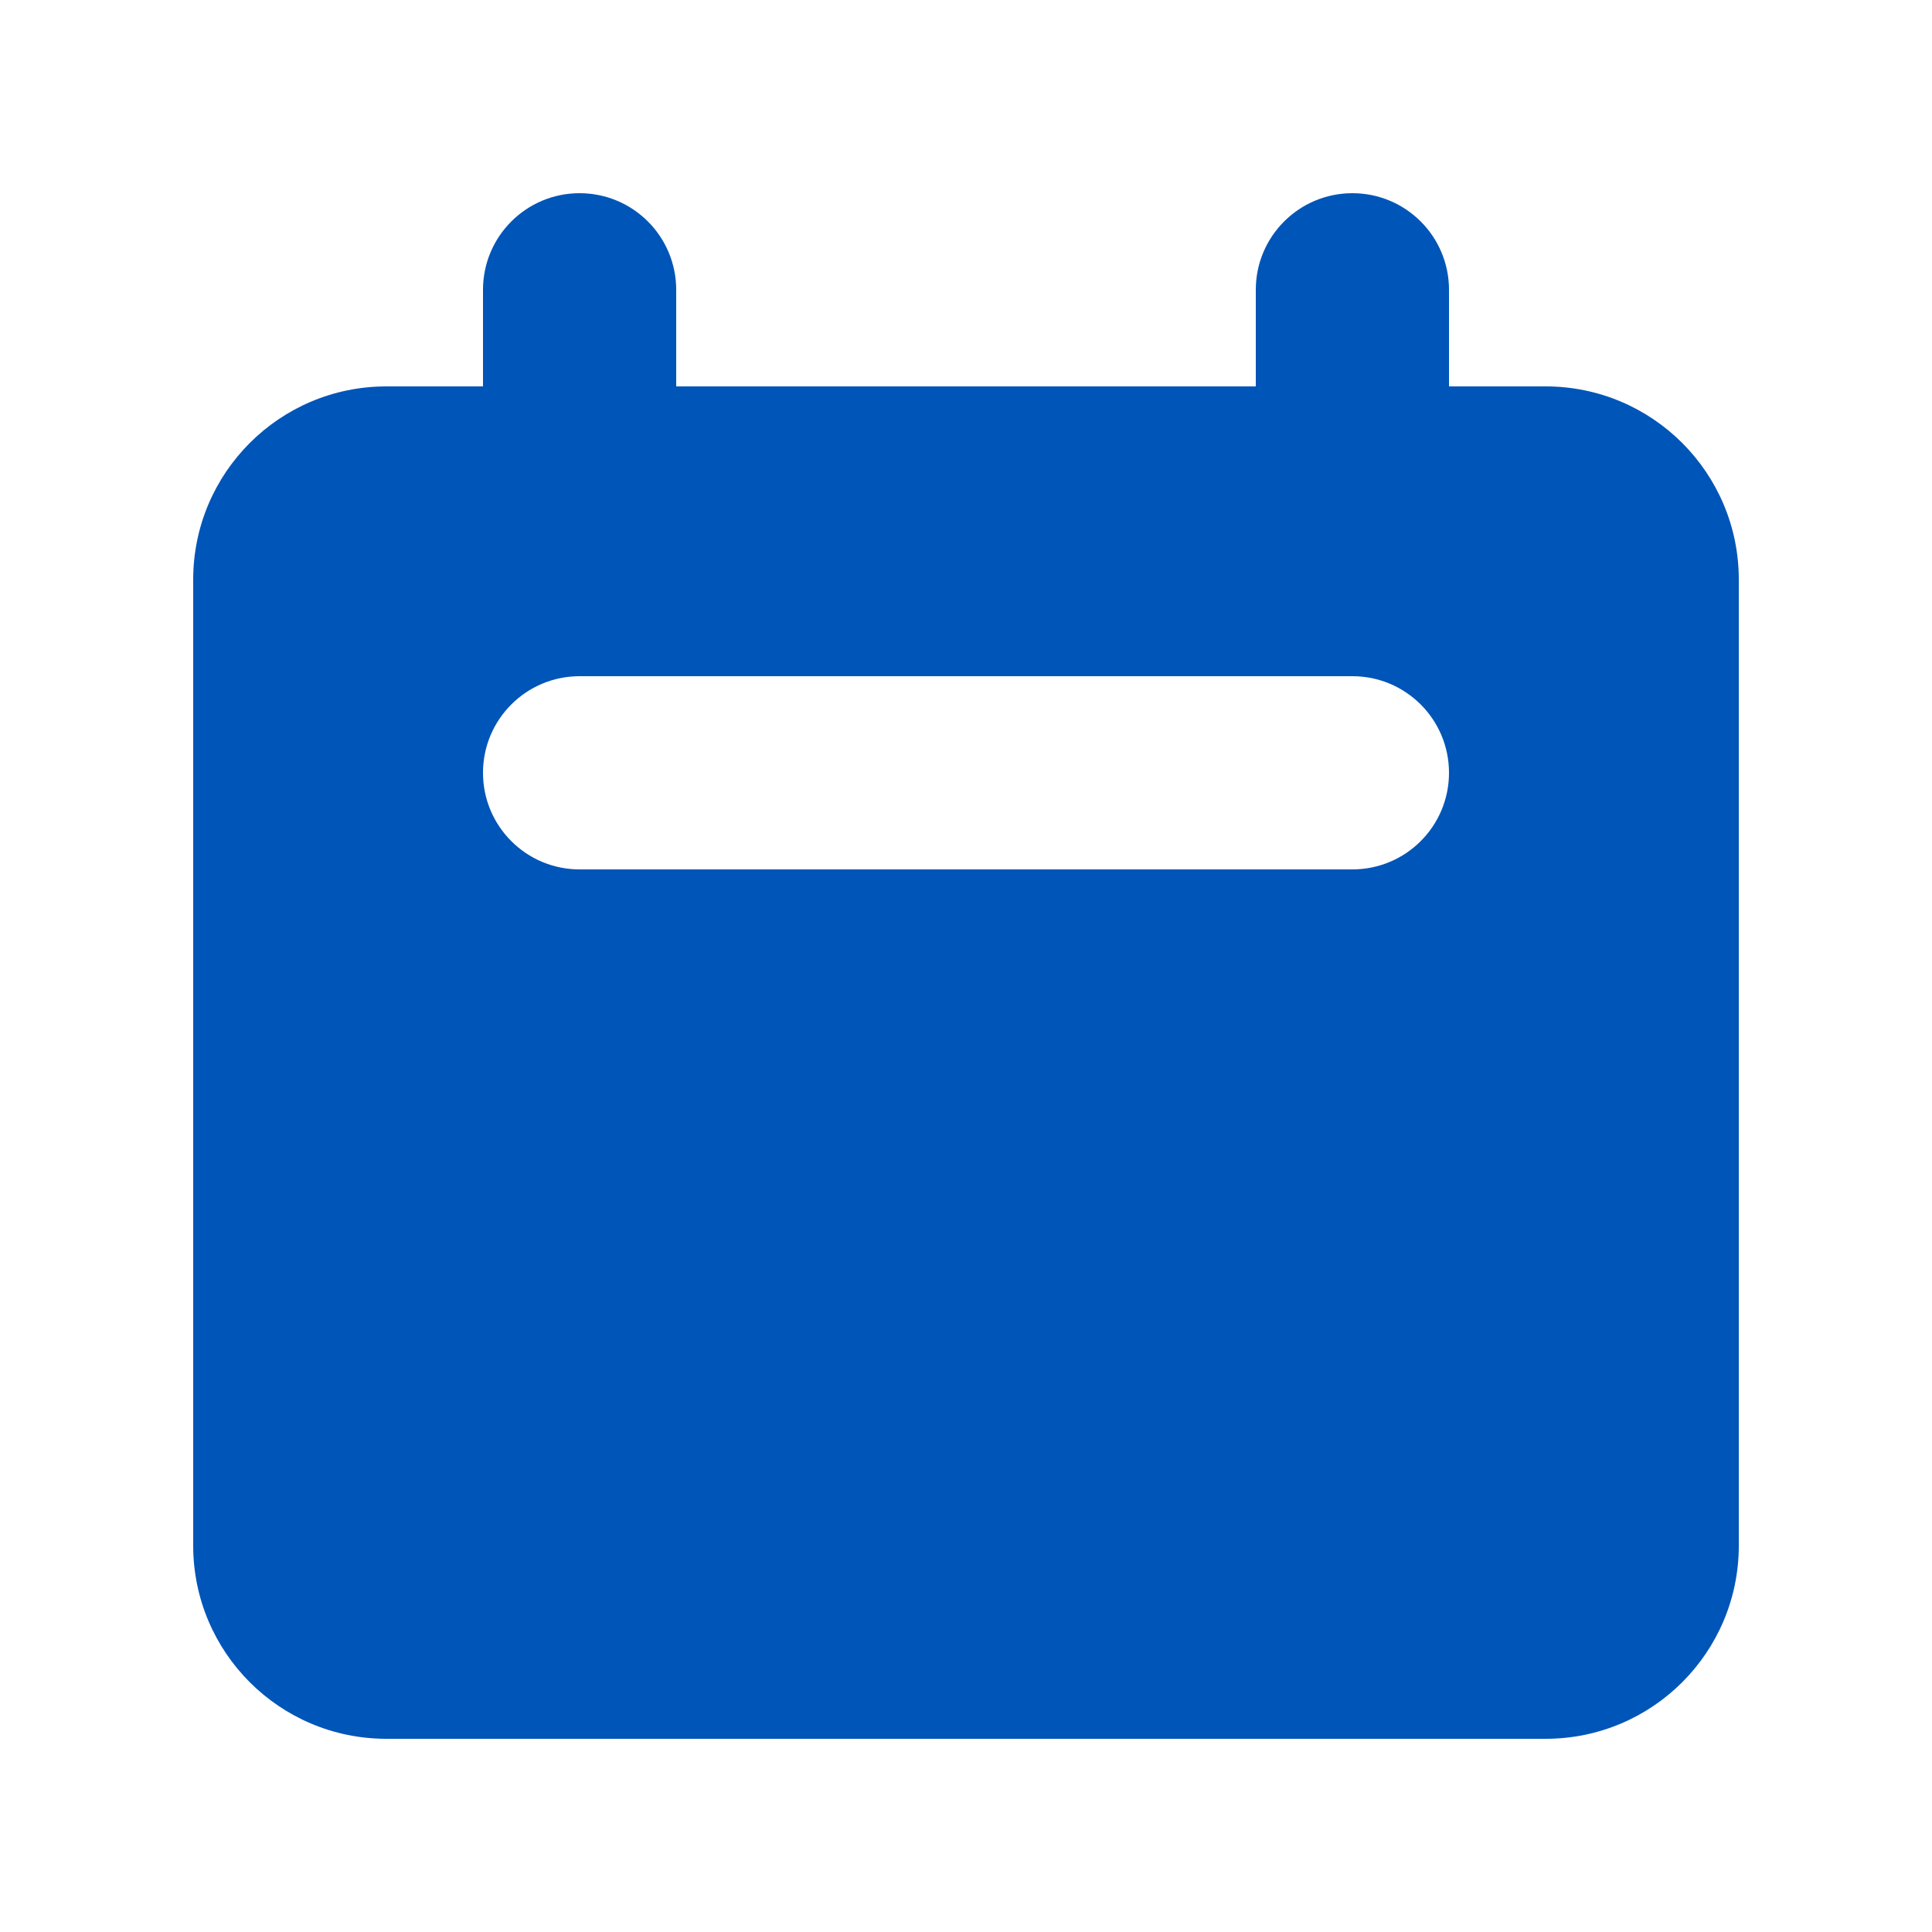 <svg width="16" height="16" viewBox="0 0 16 16" fill="none" xmlns="http://www.w3.org/2000/svg">
<path fill-rule="evenodd" clip-rule="evenodd" d="M4.8 1.6C4.358 1.6 4 1.958 4 2.4V3.2H3.2C2.316 3.2 1.6 3.916 1.6 4.8V12.8C1.6 13.684 2.316 14.4 3.2 14.4H12.8C13.684 14.4 14.4 13.684 14.4 12.8V4.8C14.4 3.916 13.684 3.2 12.8 3.2H12V2.4C12 1.958 11.642 1.6 11.2 1.6C10.758 1.6 10.4 1.958 10.4 2.4V3.2H5.6V2.4C5.6 1.958 5.242 1.6 4.8 1.6ZM4.8 5.6C4.358 5.6 4 5.958 4 6.4C4 6.842 4.358 7.2 4.8 7.2H11.2C11.642 7.2 12 6.842 12 6.4C12 5.958 11.642 5.6 11.2 5.6H4.8Z" fill="#0055B8"/>
</svg>
